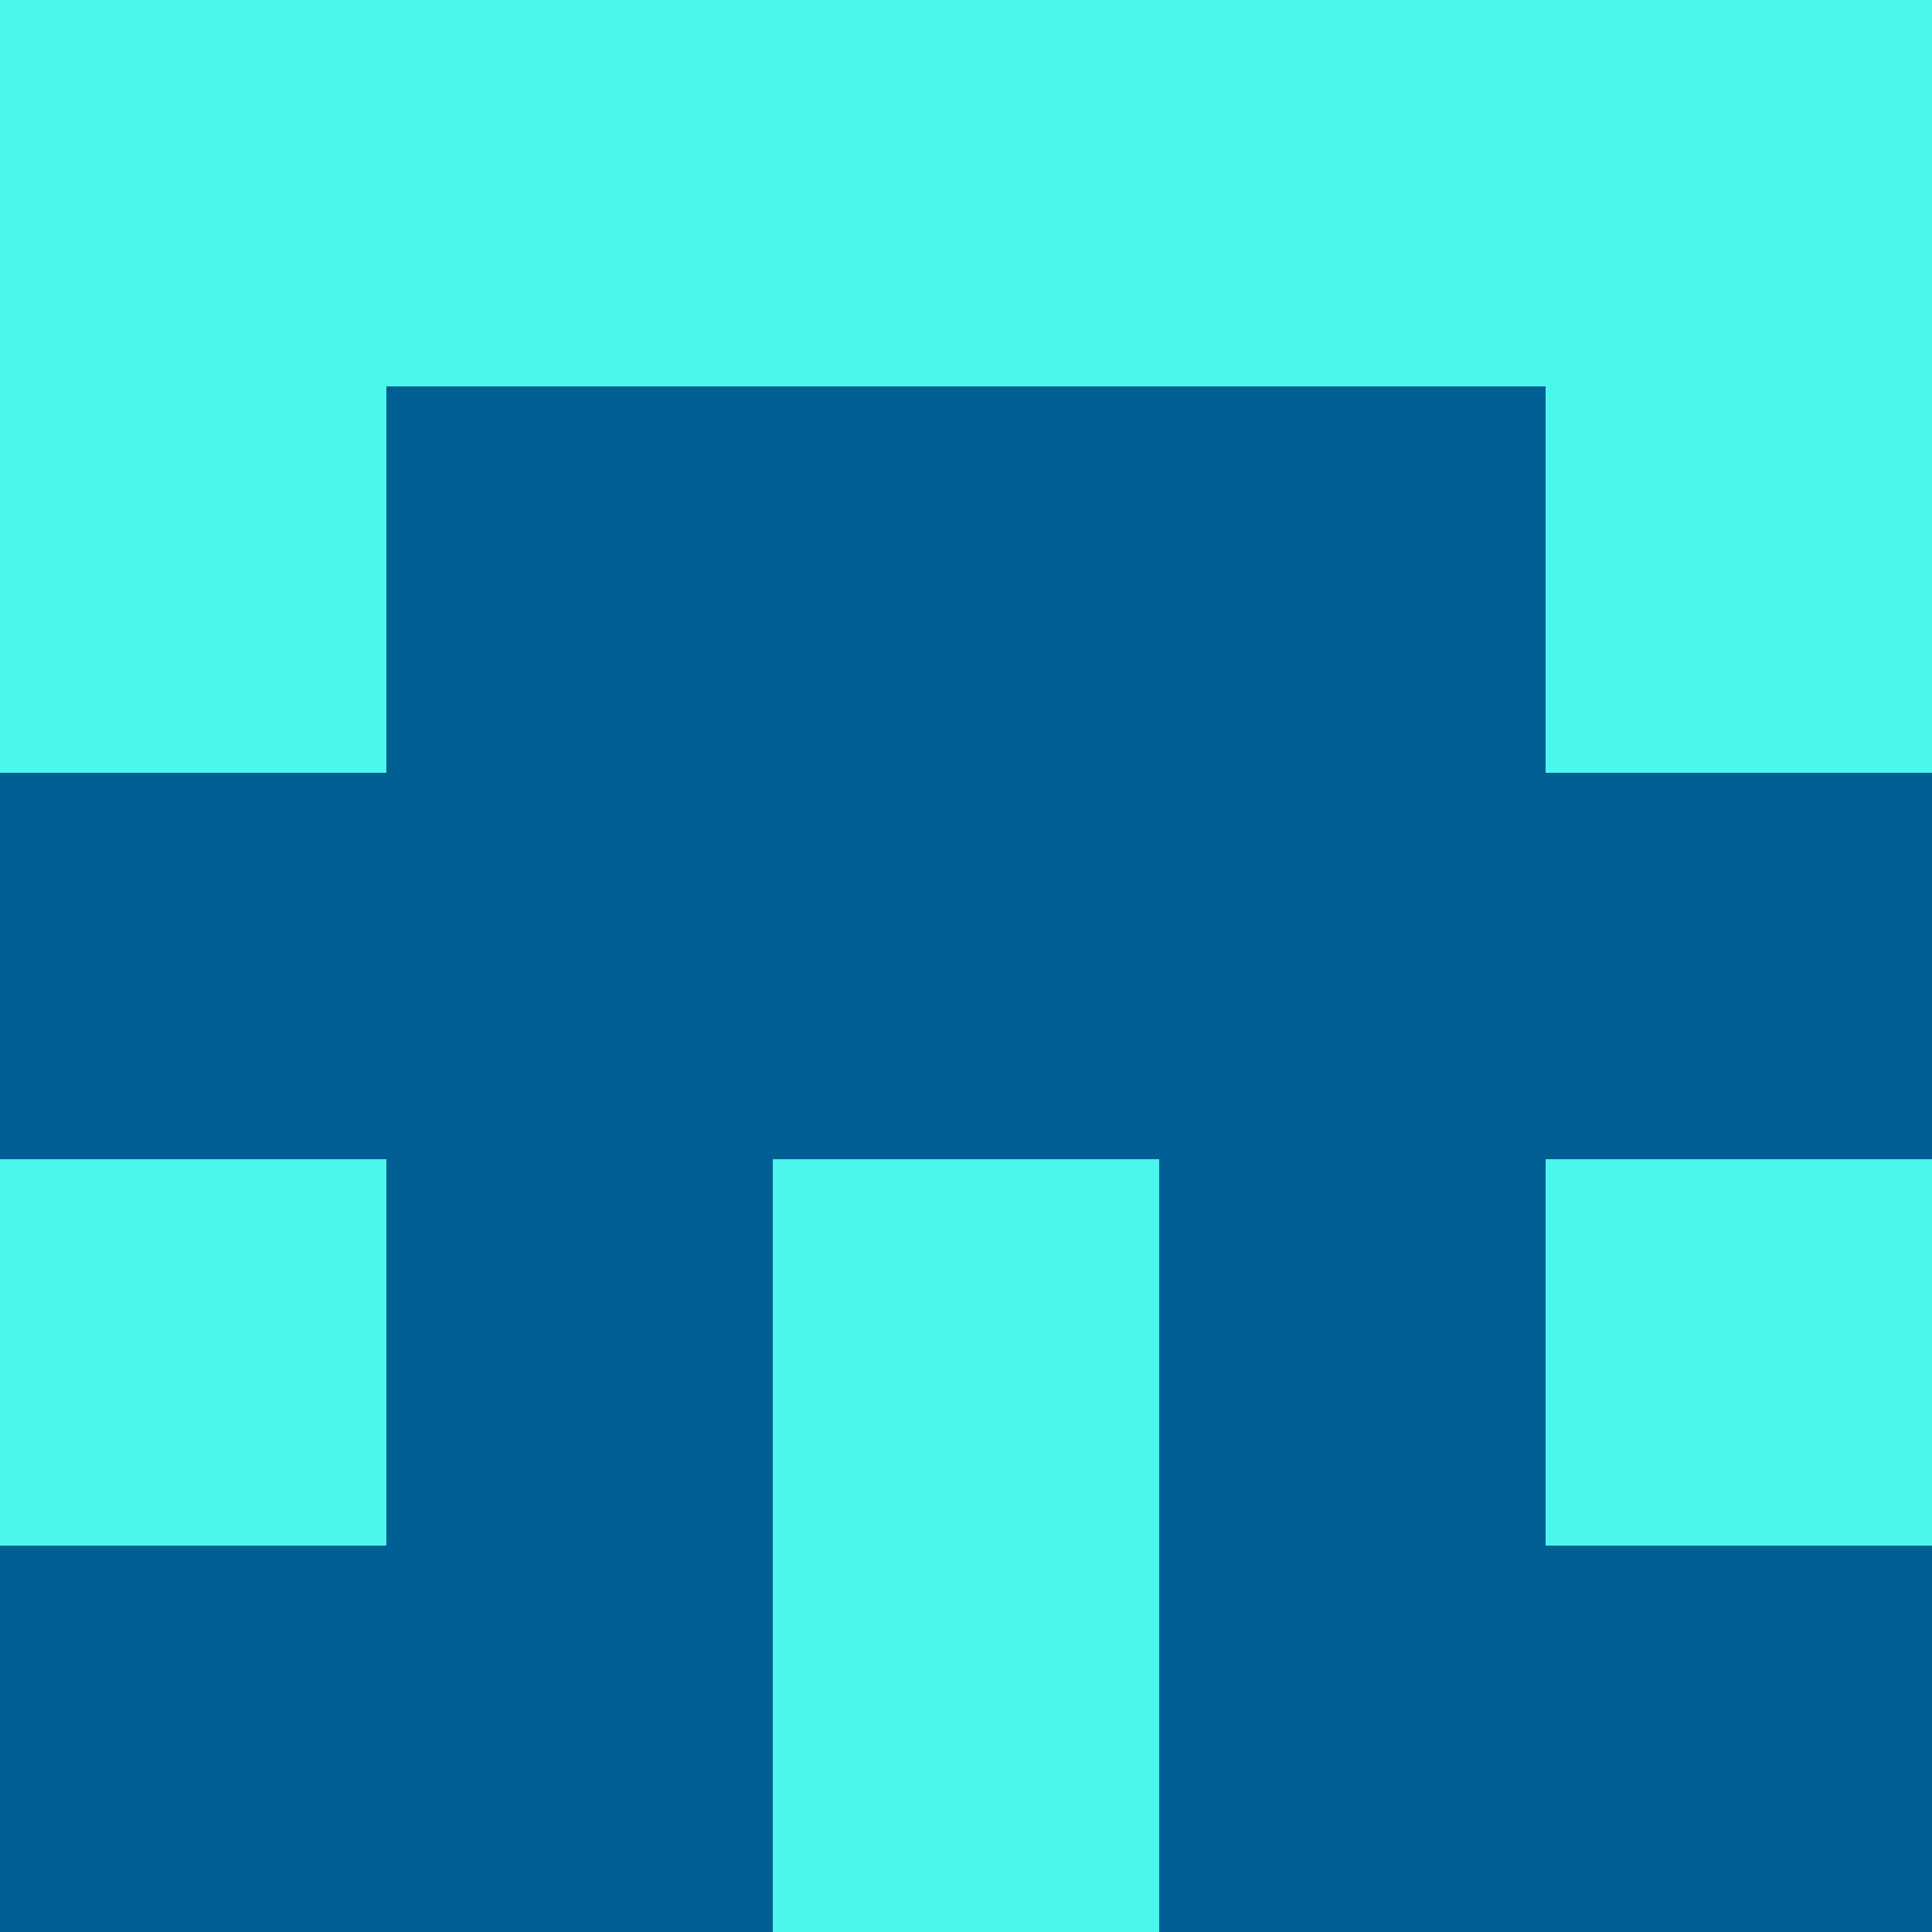 <?xml version="1.0" encoding="utf-8"?>
<!DOCTYPE svg PUBLIC "-//W3C//DTD SVG 20010904//EN"
        "http://www.w3.org/TR/2001/REC-SVG-20010904/DTD/svg10.dtd">
<svg viewBox="0 0 5 5" height="100" width="100" xml:lang="fr"
     xmlns="http://www.w3.org/2000/svg"
     xmlns:xlink="http://www.w3.org/1999/xlink">
            <rect x="0" y="0" height="1" width="1" fill="#4BF6EC"/>
        <rect x="4" y="0" height="1" width="1" fill="#4BF6EC"/>
        <rect x="1" y="0" height="1" width="1" fill="#4BF6EC"/>
        <rect x="3" y="0" height="1" width="1" fill="#4BF6EC"/>
        <rect x="2" y="0" height="1" width="1" fill="#4BF6EC"/>
                <rect x="0" y="1" height="1" width="1" fill="#4BF6EC"/>
        <rect x="4" y="1" height="1" width="1" fill="#4BF6EC"/>
        <rect x="1" y="1" height="1" width="1" fill="#015F94"/>
        <rect x="3" y="1" height="1" width="1" fill="#015F94"/>
        <rect x="2" y="1" height="1" width="1" fill="#015F94"/>
                <rect x="0" y="2" height="1" width="1" fill="#015F94"/>
        <rect x="4" y="2" height="1" width="1" fill="#015F94"/>
        <rect x="1" y="2" height="1" width="1" fill="#015F94"/>
        <rect x="3" y="2" height="1" width="1" fill="#015F94"/>
        <rect x="2" y="2" height="1" width="1" fill="#015F94"/>
                <rect x="0" y="3" height="1" width="1" fill="#4BF6EC"/>
        <rect x="4" y="3" height="1" width="1" fill="#4BF6EC"/>
        <rect x="1" y="3" height="1" width="1" fill="#015F94"/>
        <rect x="3" y="3" height="1" width="1" fill="#015F94"/>
        <rect x="2" y="3" height="1" width="1" fill="#4BF6EC"/>
                <rect x="0" y="4" height="1" width="1" fill="#015F94"/>
        <rect x="4" y="4" height="1" width="1" fill="#015F94"/>
        <rect x="1" y="4" height="1" width="1" fill="#015F94"/>
        <rect x="3" y="4" height="1" width="1" fill="#015F94"/>
        <rect x="2" y="4" height="1" width="1" fill="#4BF6EC"/>
        </svg>